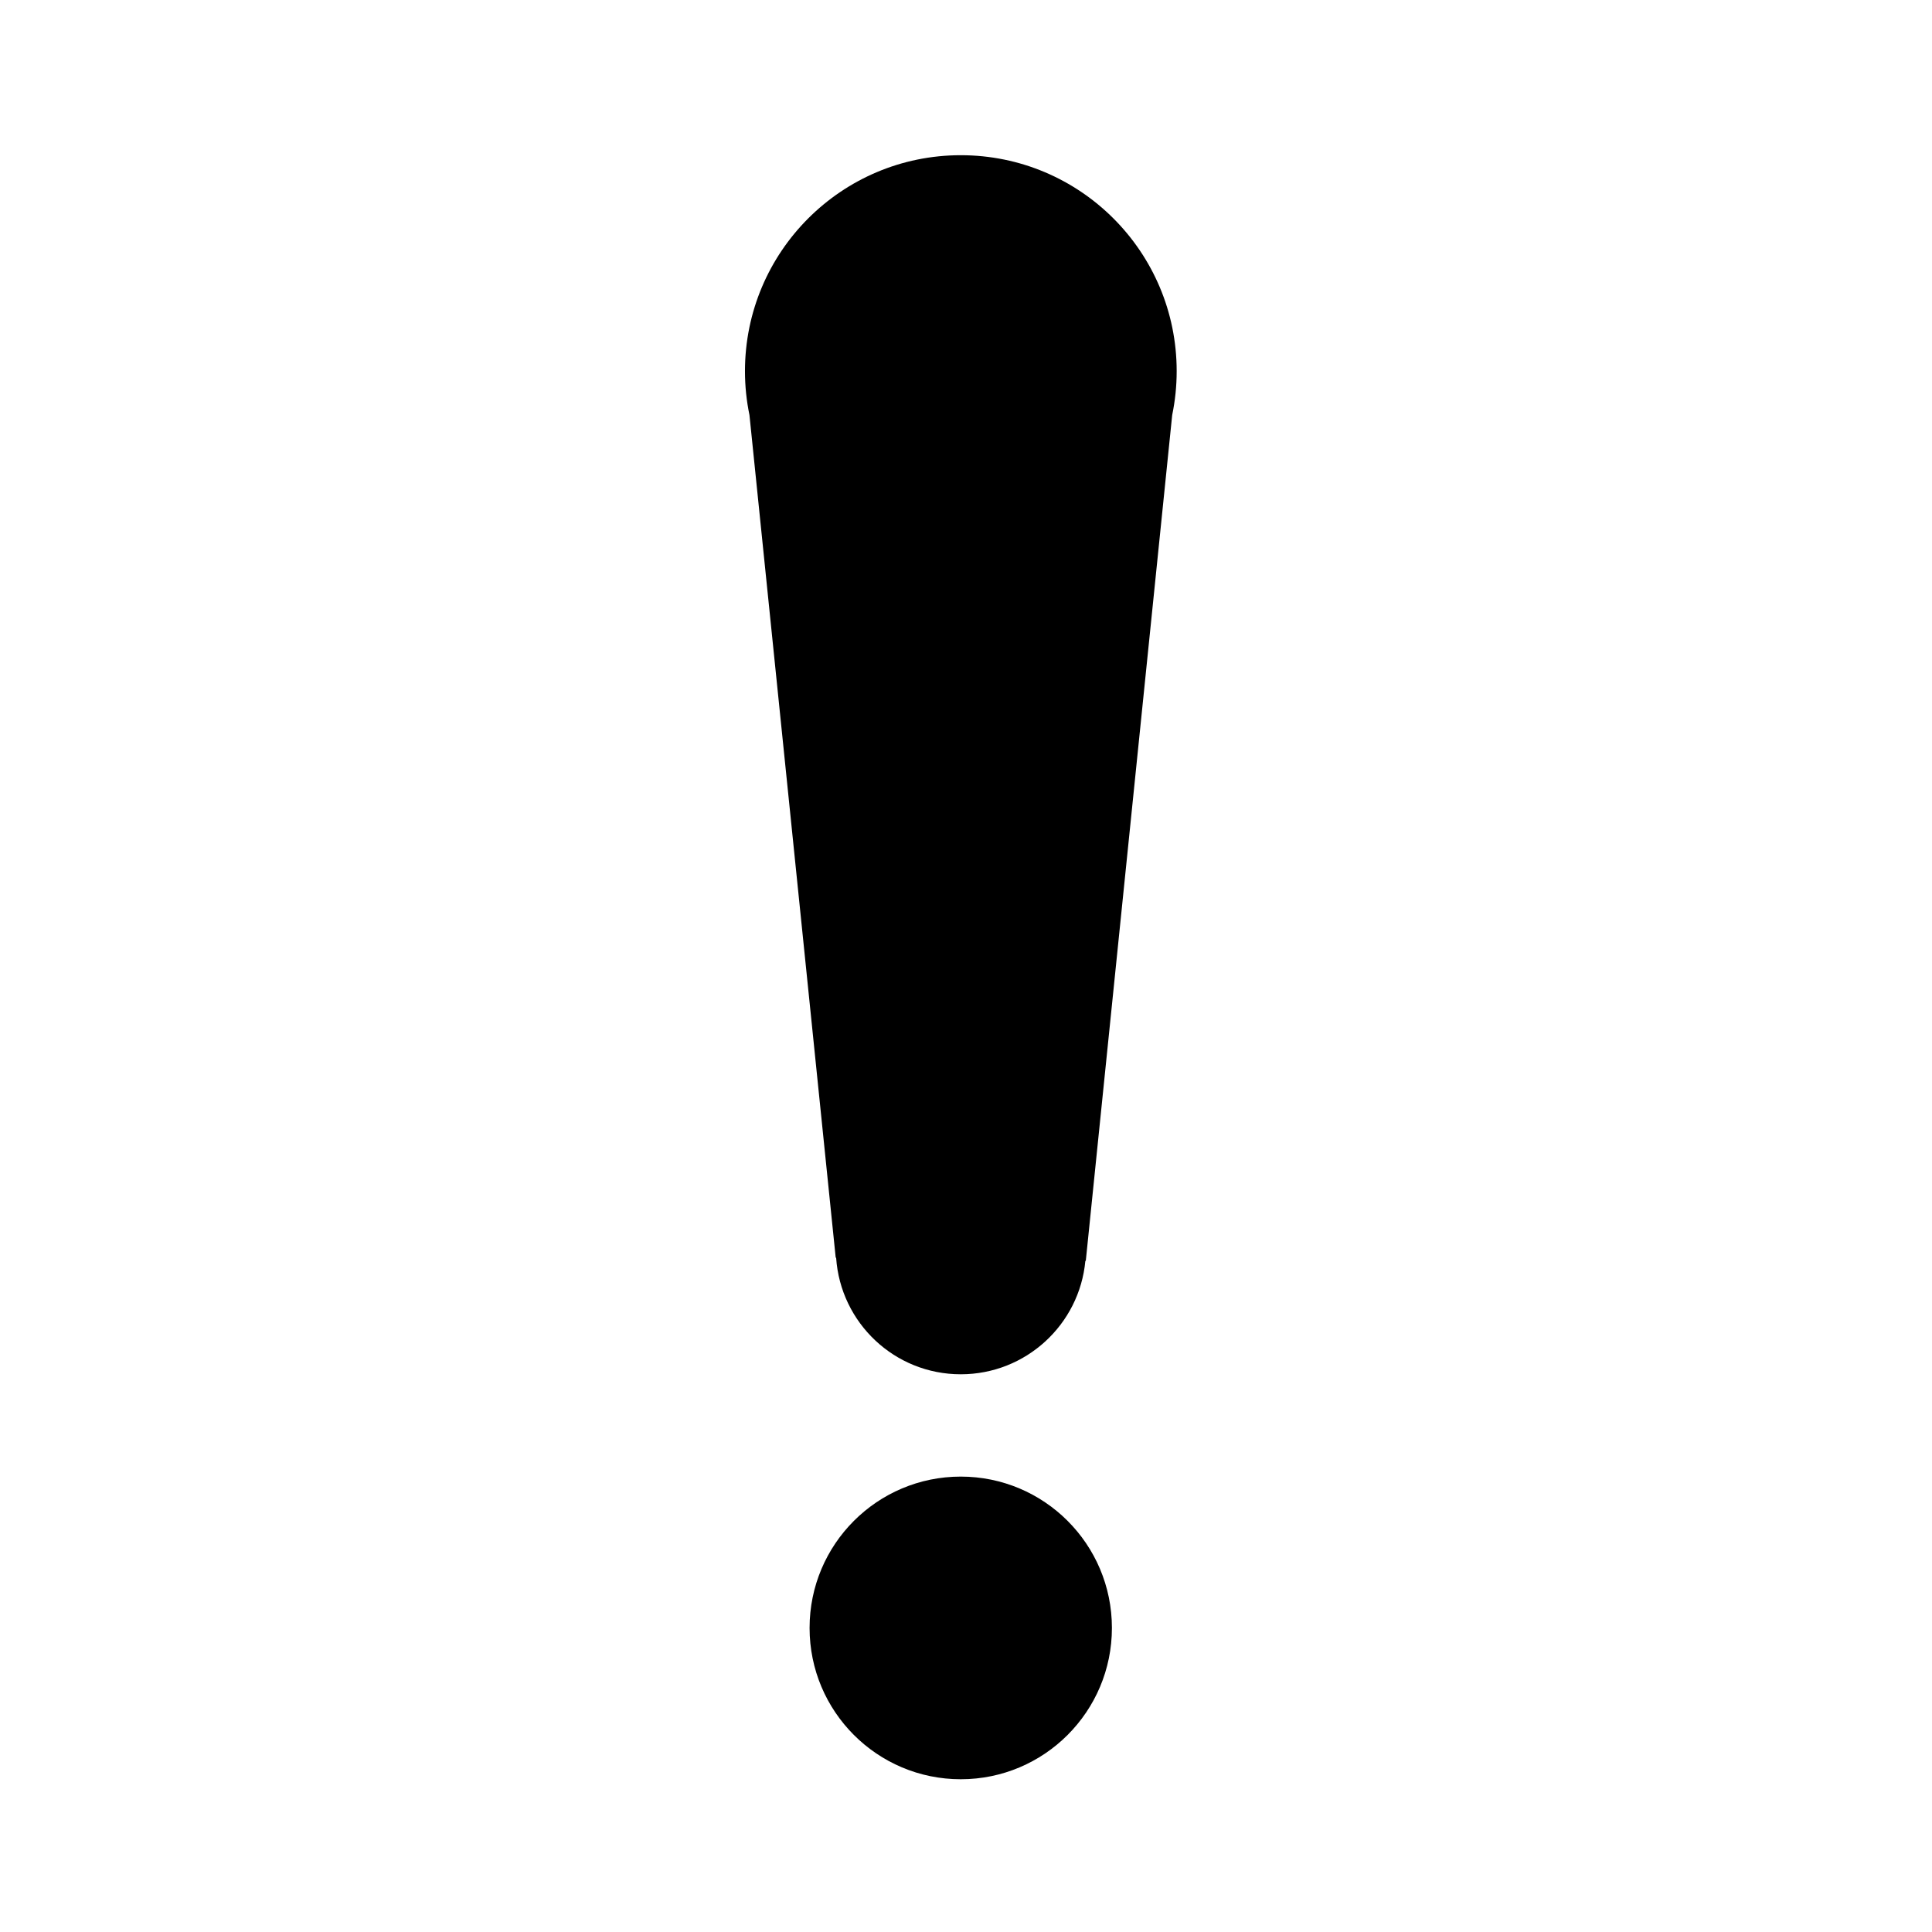 <?xml version="1.0" encoding="utf-8"?>
<!-- Generator: Adobe Illustrator 15.1.0, SVG Export Plug-In . SVG Version: 6.00 Build 0)  -->
<!DOCTYPE svg PUBLIC "-//W3C//DTD SVG 1.1//EN" "http://www.w3.org/Graphics/SVG/1.1/DTD/svg11.dtd">
<svg version="1.1" id="Layer_1" xmlns="http://www.w3.org/2000/svg" xmlns:xlink="http://www.w3.org/1999/xlink" x="0px" y="0px"
	 width="141.73px" height="141.73px" viewBox="0 0 141.73 141.73" enable-background="new 0 0 141.73 141.73" xml:space="preserve">
<g>
	<path d="M70.48,108.322c-6.123,0-11.09,4.966-11.09,11.101s4.967,11.101,11.09,11.101c6.123,0,11.089-4.966,11.089-11.101
		S76.603,108.322,70.48,108.322z"/>
	<path d="M61.307,92.266h0.031c0.322,4.776,4.284,8.55,9.142,8.55c4.782,0,8.711-3.654,9.141-8.323h0.032l6.338-62.046
		c0.215-1.04,0.329-2.117,0.329-3.221c0-8.748-7.087-15.84-15.84-15.84c-8.743,0-15.83,7.092-15.83,15.84
		c0,1.105,0.115,2.184,0.33,3.225L61.307,92.266z"/>
</g>
</svg>
